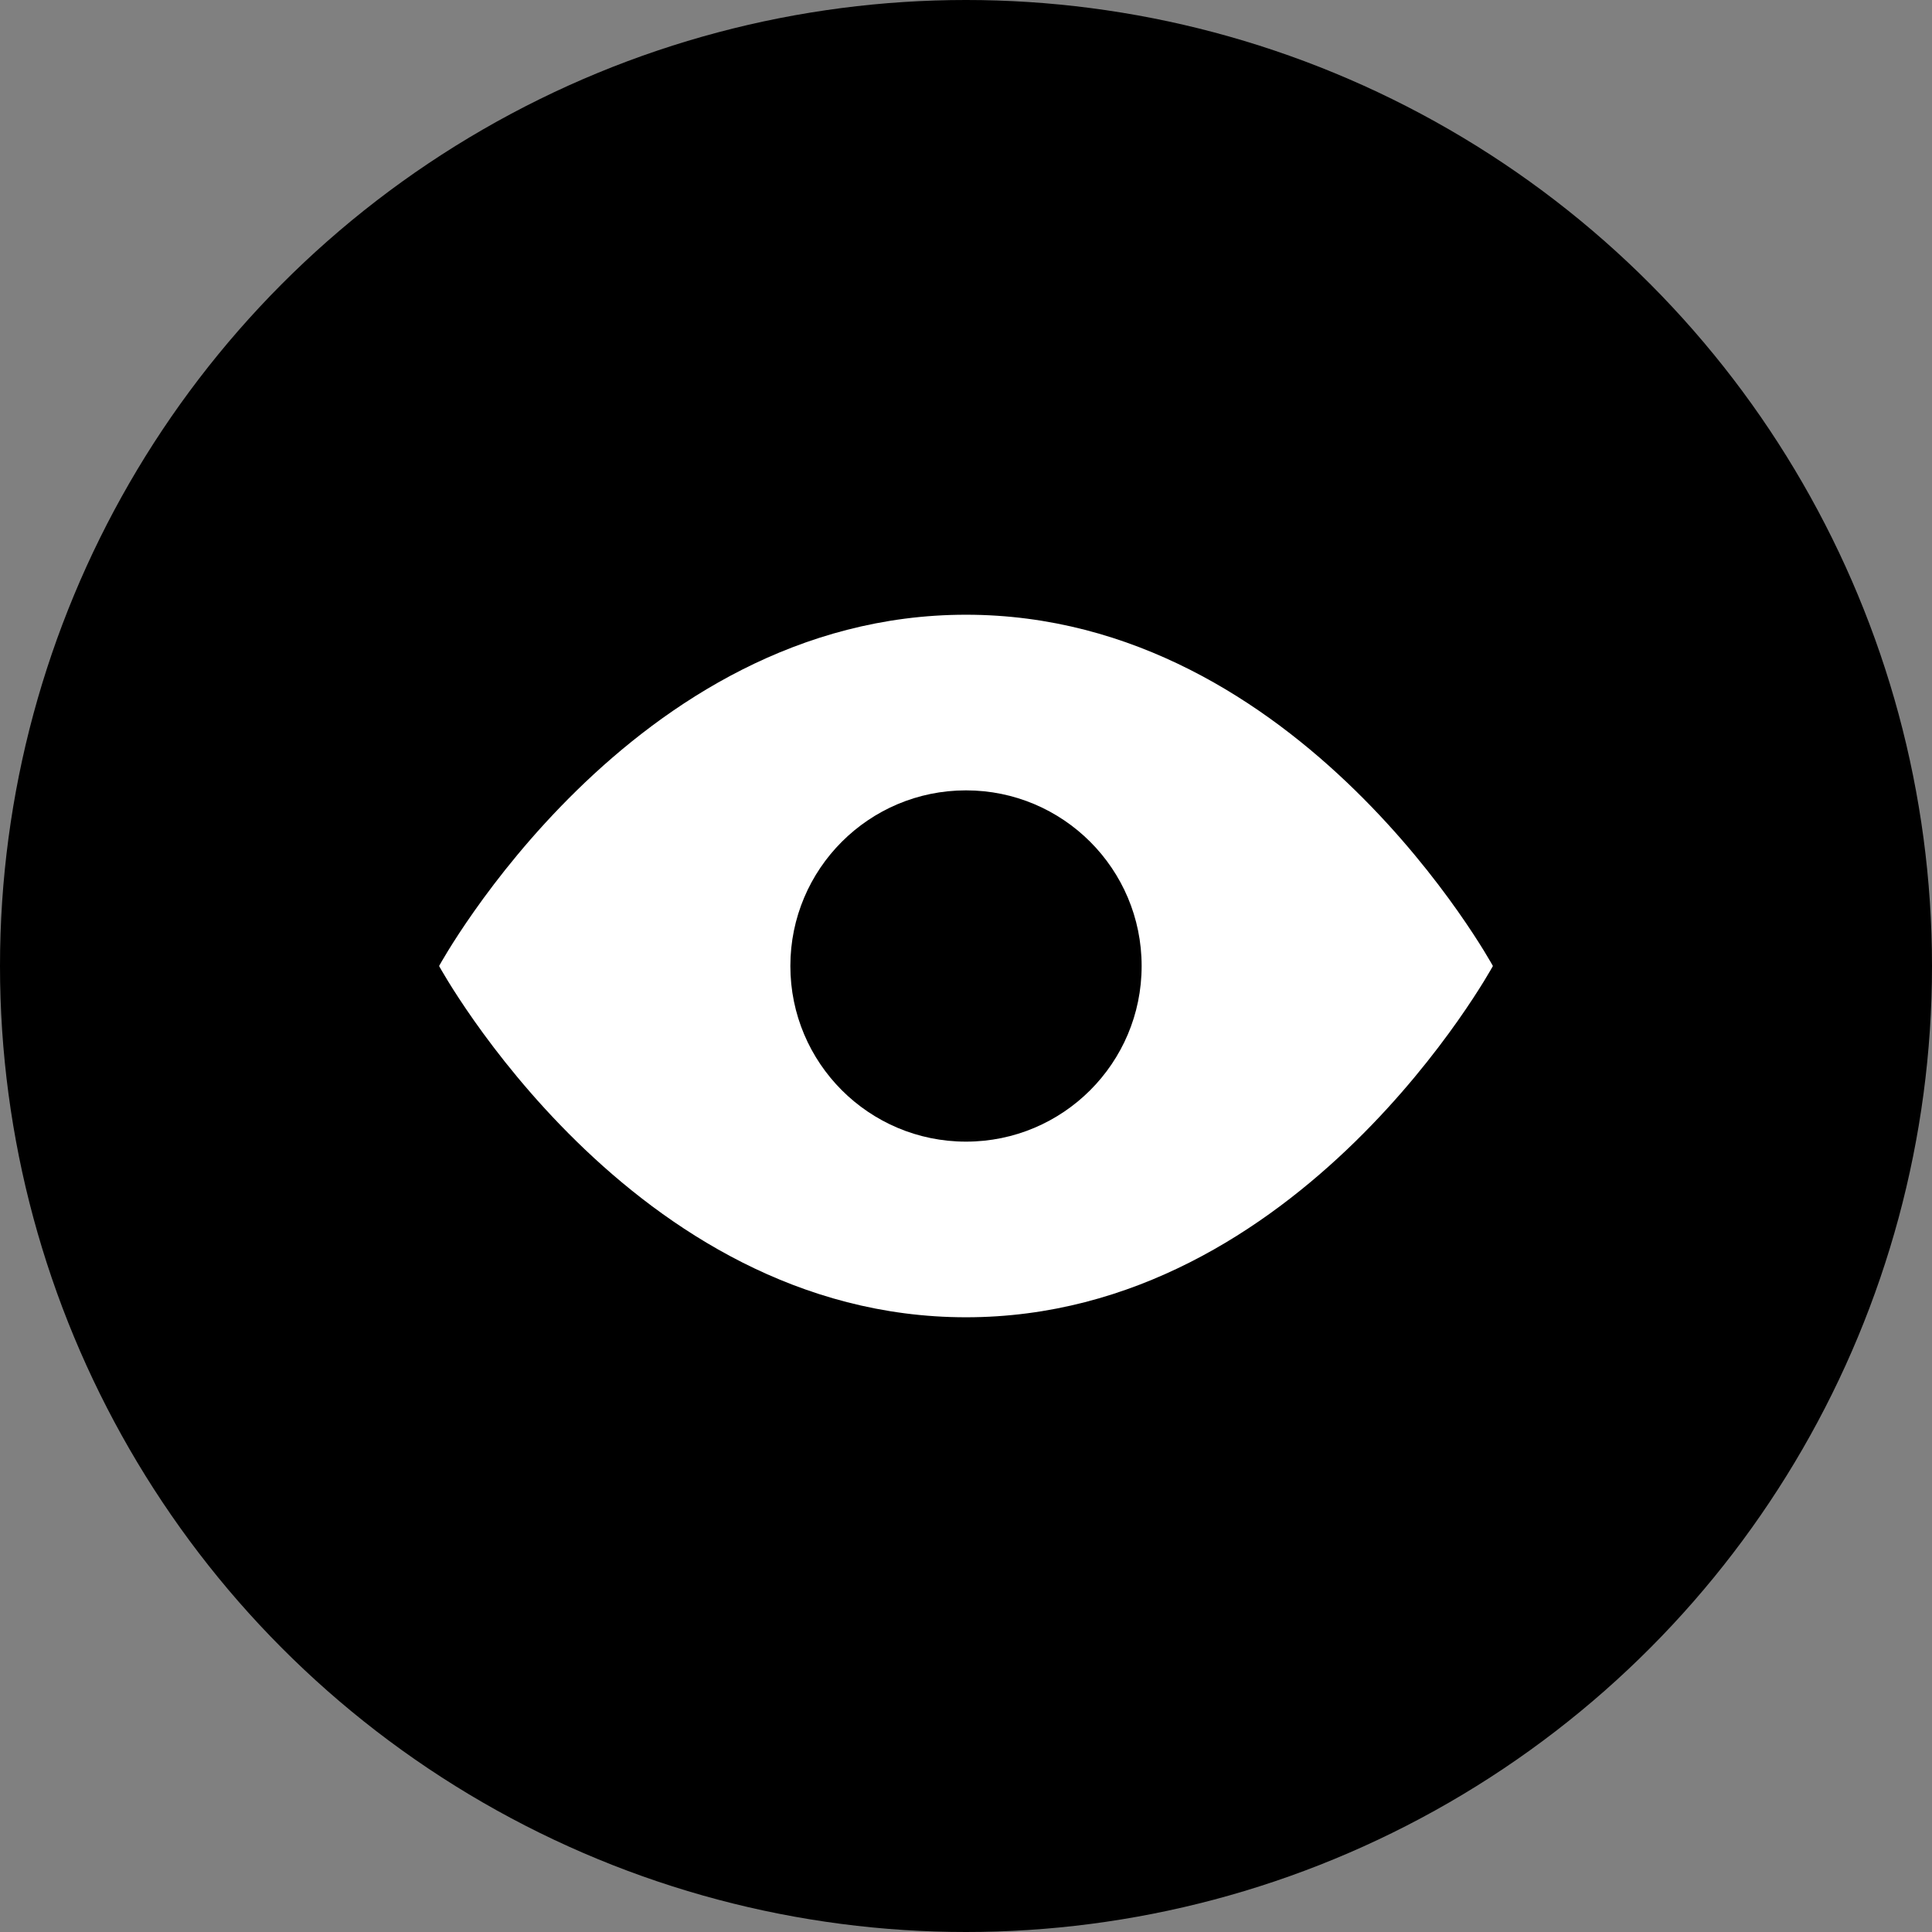 <svg width="22" height="22" viewBox="0 0 22 22" xmlns="http://www.w3.org/2000/svg">
<rect x="0" y="0" width="22" height="22" fill="#808080" stroke="none"/>
<circle cx="11" cy="11" r="11" />
<path d="M5 11C5 11 7.182 7 11 7C14.818 7 17 11 17 11C17 11 14.818 15 11 15C7.182 15 5 11 5 11Z" fill="white" />
<path d="M11 13C12.105 13 13 12.105 13 11C13 9.895 12.105 9 11 9C9.895 9 9 9.895 9 11C9 12.105 9.895 13 11 13Z" fill="black" />
</svg>
